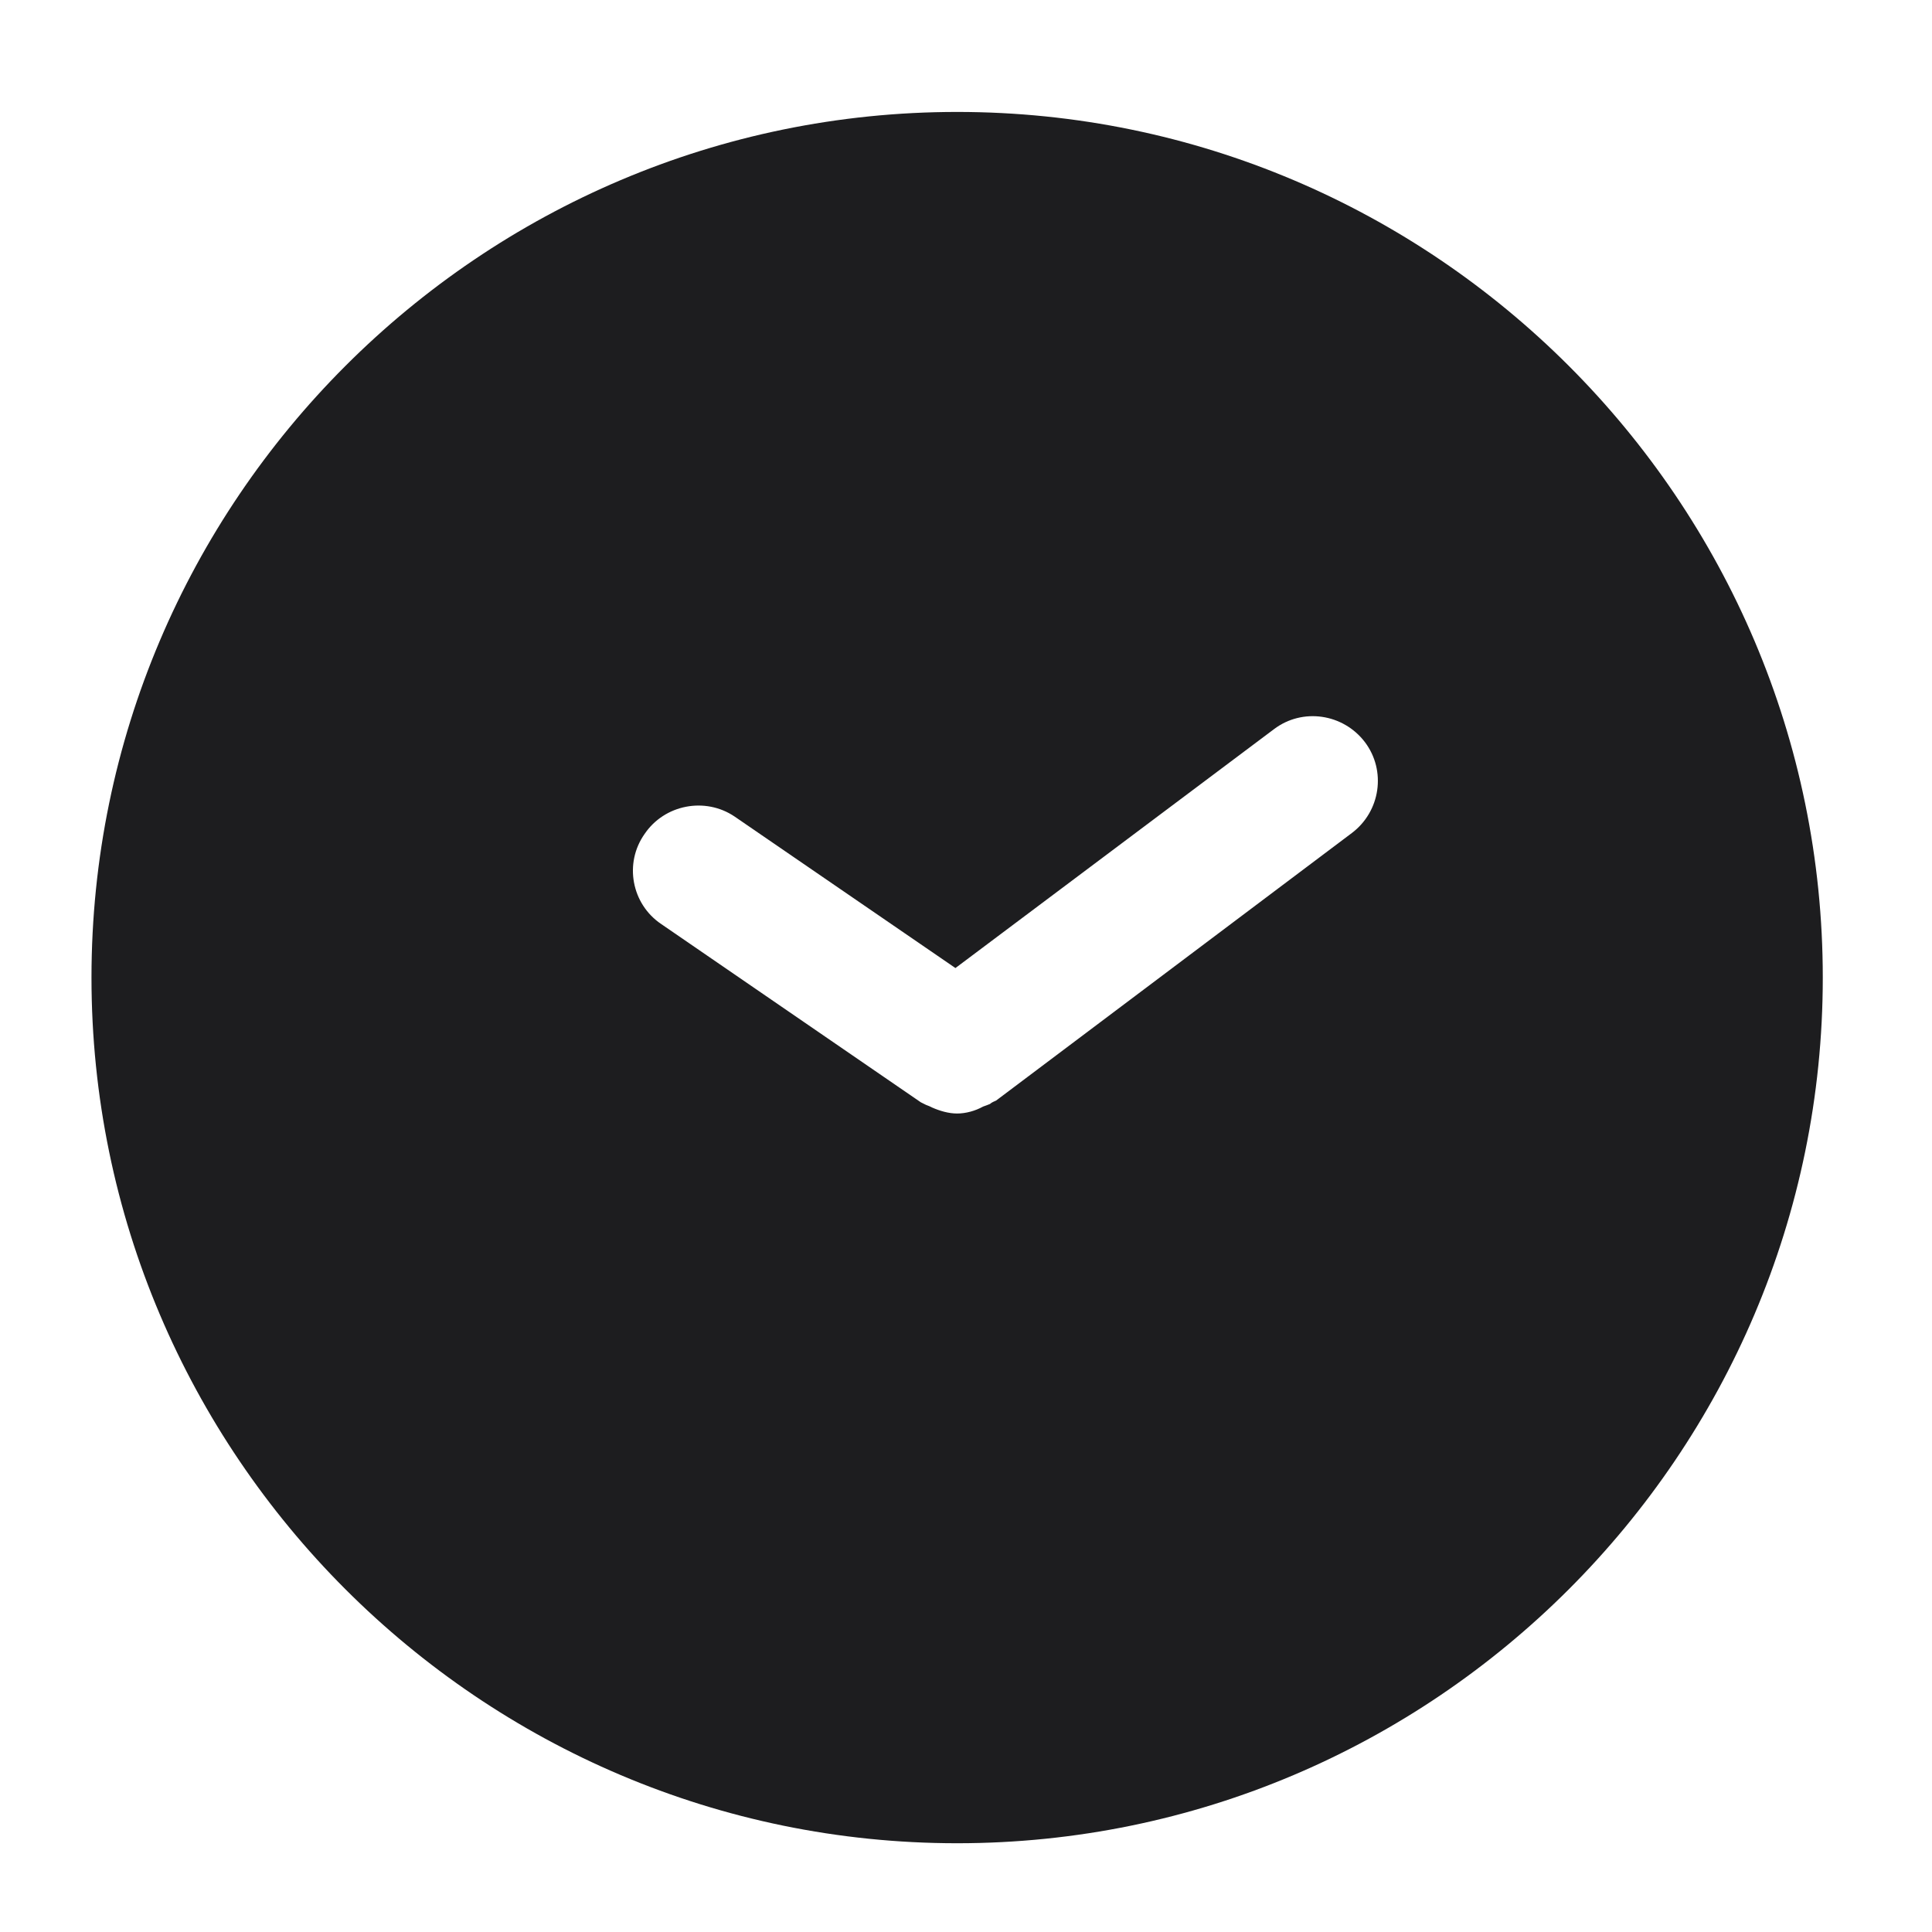 <svg width="17" height="17" viewBox="0 0 17 17" fill="none" xmlns="http://www.w3.org/2000/svg">
<path d="M8.422 0.985C4.225 0.985 0.805 4.405 0.805 8.602C0.805 12.799 4.225 16.219 8.422 16.219C12.619 16.219 16.039 12.799 16.039 8.602C16.039 4.405 12.619 0.985 8.422 0.985ZM11.895 7.33L8.765 9.684C8.75 9.691 8.727 9.699 8.711 9.714C8.689 9.722 8.673 9.73 8.65 9.737C8.582 9.775 8.498 9.798 8.422 9.798C8.346 9.798 8.27 9.775 8.201 9.745C8.186 9.737 8.171 9.73 8.148 9.722C8.133 9.714 8.117 9.707 8.102 9.699L5.817 8.13C5.558 7.955 5.489 7.597 5.672 7.338C5.847 7.079 6.205 7.01 6.464 7.185L8.407 8.518L11.21 6.416C11.461 6.226 11.819 6.279 12.01 6.53C12.2 6.782 12.147 7.14 11.895 7.33Z" fill="#1D1D1F"/>
</svg>
